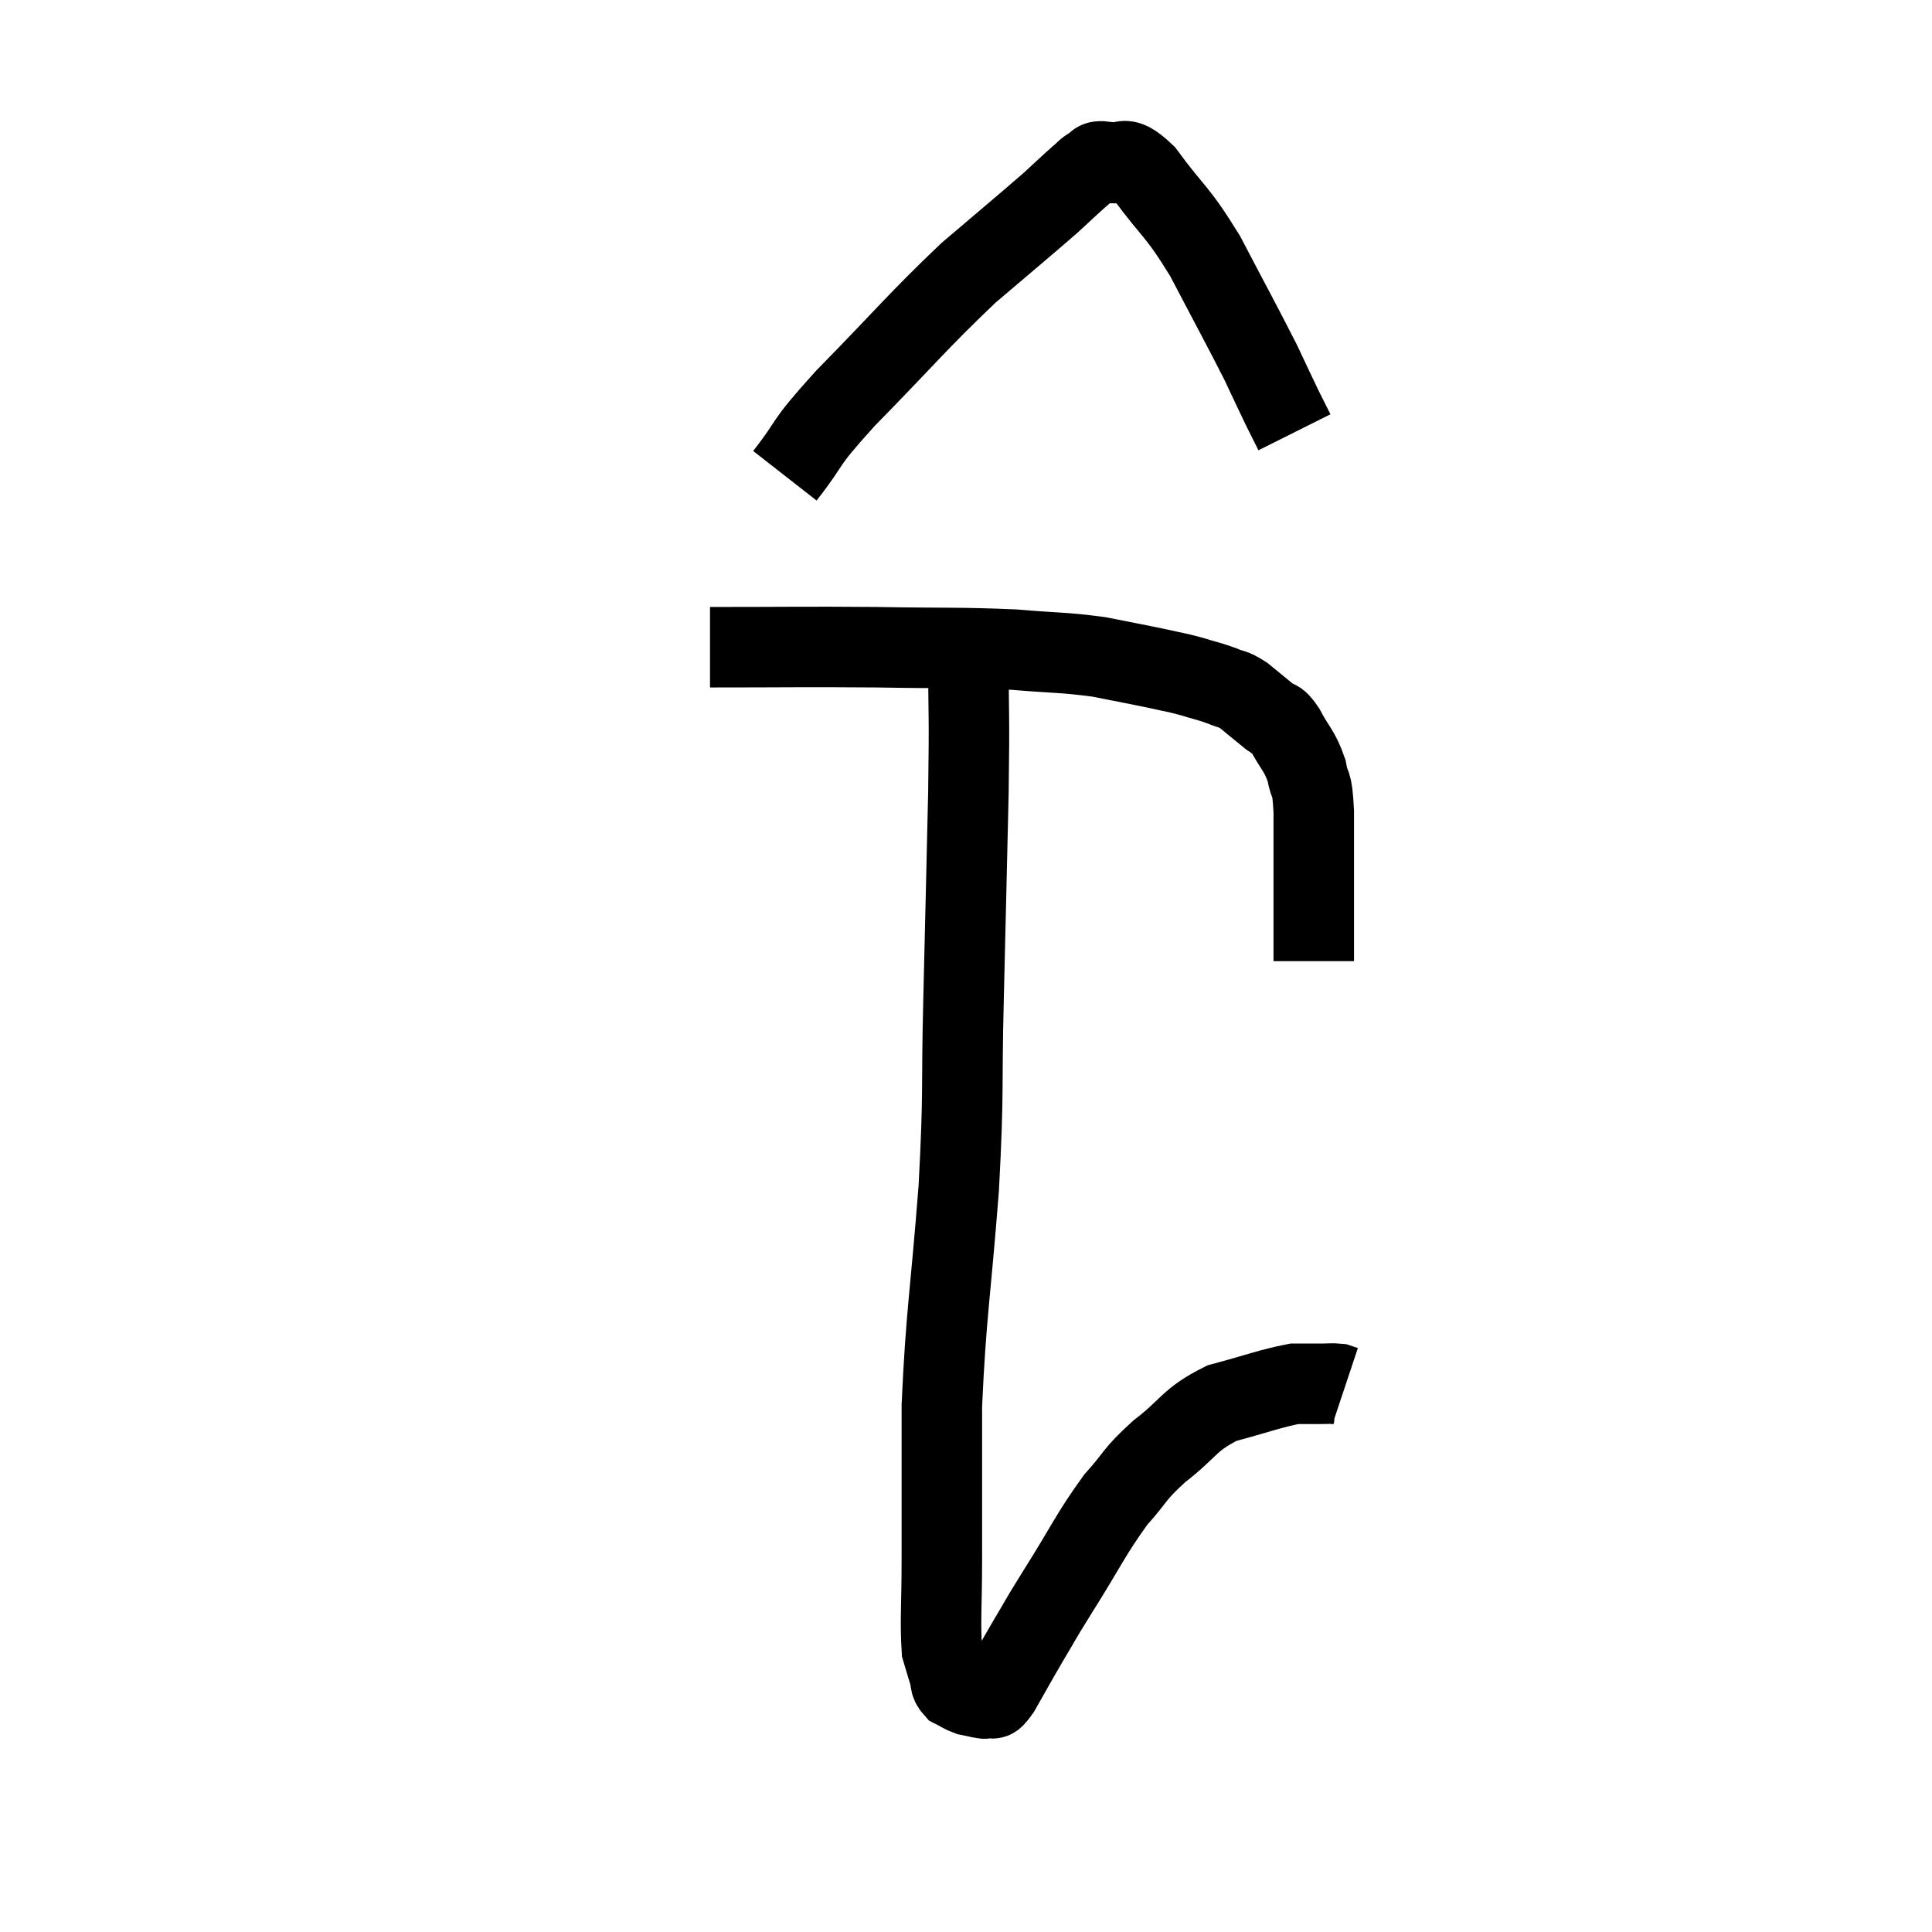<svg width="48" height="48" viewBox="0 0 48 48" xmlns="http://www.w3.org/2000/svg"><path d="M 17.64 16.08 C 19.71 16.08, 19.89 16.065, 21.78 16.08 C 23.49 16.11, 23.82 16.08, 25.2 16.14 C 26.25 16.23, 26.4 16.2, 27.3 16.32 C 28.05 16.47, 28.23 16.5, 28.8 16.62 C 29.19 16.71, 29.19 16.695, 29.58 16.8 C 29.97 16.92, 30.03 16.92, 30.36 17.04 C 30.63 17.16, 30.6 17.085, 30.9 17.28 C 31.23 17.55, 31.305 17.61, 31.56 17.82 C 31.74 17.97, 31.695 17.79, 31.92 18.12 C 32.19 18.63, 32.28 18.63, 32.46 19.14 C 32.55 19.65, 32.595 19.305, 32.64 20.16 C 32.64 21.36, 32.64 21.75, 32.64 22.56 C 32.64 22.98, 32.64 23.07, 32.64 23.4 C 32.64 23.64, 32.64 23.76, 32.64 23.88 C 32.64 23.88, 32.64 23.88, 32.64 23.88 L 32.64 23.88" fill="none" stroke="black" stroke-width="2"></path><path d="M 19.5 11.82 C 20.25 10.86, 19.86 11.16, 21 9.9 C 22.53 8.34, 22.785 7.995, 24.06 6.78 C 25.08 5.91, 25.41 5.64, 26.1 5.04 C 26.46 4.71, 26.565 4.605, 26.82 4.38 C 26.97 4.26, 26.955 4.23, 27.12 4.14 C 27.3 4.08, 27.15 3.975, 27.48 4.02 C 27.96 4.17, 27.825 3.735, 28.44 4.32 C 29.19 5.34, 29.22 5.19, 29.94 6.36 C 30.63 7.68, 30.84 8.055, 31.32 9 C 31.59 9.57, 31.65 9.705, 31.86 10.14 L 32.16 10.74" fill="none" stroke="black" stroke-width="2"></path><path d="M 24.06 16.26 C 24.06 17.97, 24.09 17.55, 24.06 19.68 C 24 22.23, 24 22.32, 23.94 24.78 C 23.88 27.15, 23.955 26.985, 23.82 29.52 C 23.61 32.22, 23.505 32.61, 23.4 34.92 C 23.4 36.84, 23.4 37.245, 23.4 38.76 C 23.4 39.87, 23.355 40.275, 23.4 40.98 C 23.49 41.28, 23.505 41.34, 23.58 41.58 C 23.64 41.76, 23.58 41.805, 23.7 41.94 C 23.88 42.03, 23.895 42.06, 24.06 42.12 C 24.21 42.15, 24.285 42.165, 24.36 42.18 C 24.36 42.18, 24.315 42.18, 24.36 42.18 C 24.45 42.18, 24.42 42.225, 24.54 42.18 C 24.69 42.09, 24.585 42.36, 24.84 42 C 25.2 41.37, 25.2 41.355, 25.56 40.74 C 25.92 40.14, 25.74 40.41, 26.28 39.54 C 27 38.4, 27.09 38.13, 27.72 37.26 C 28.26 36.66, 28.14 36.66, 28.8 36.06 C 29.58 35.46, 29.52 35.28, 30.36 34.86 C 31.26 34.62, 31.545 34.5, 32.16 34.38 C 32.49 34.38, 32.55 34.38, 32.82 34.38 C 33.03 34.38, 33.09 34.365, 33.24 34.38 L 33.42 34.44" fill="none" stroke="black" stroke-width="2"></path></svg>